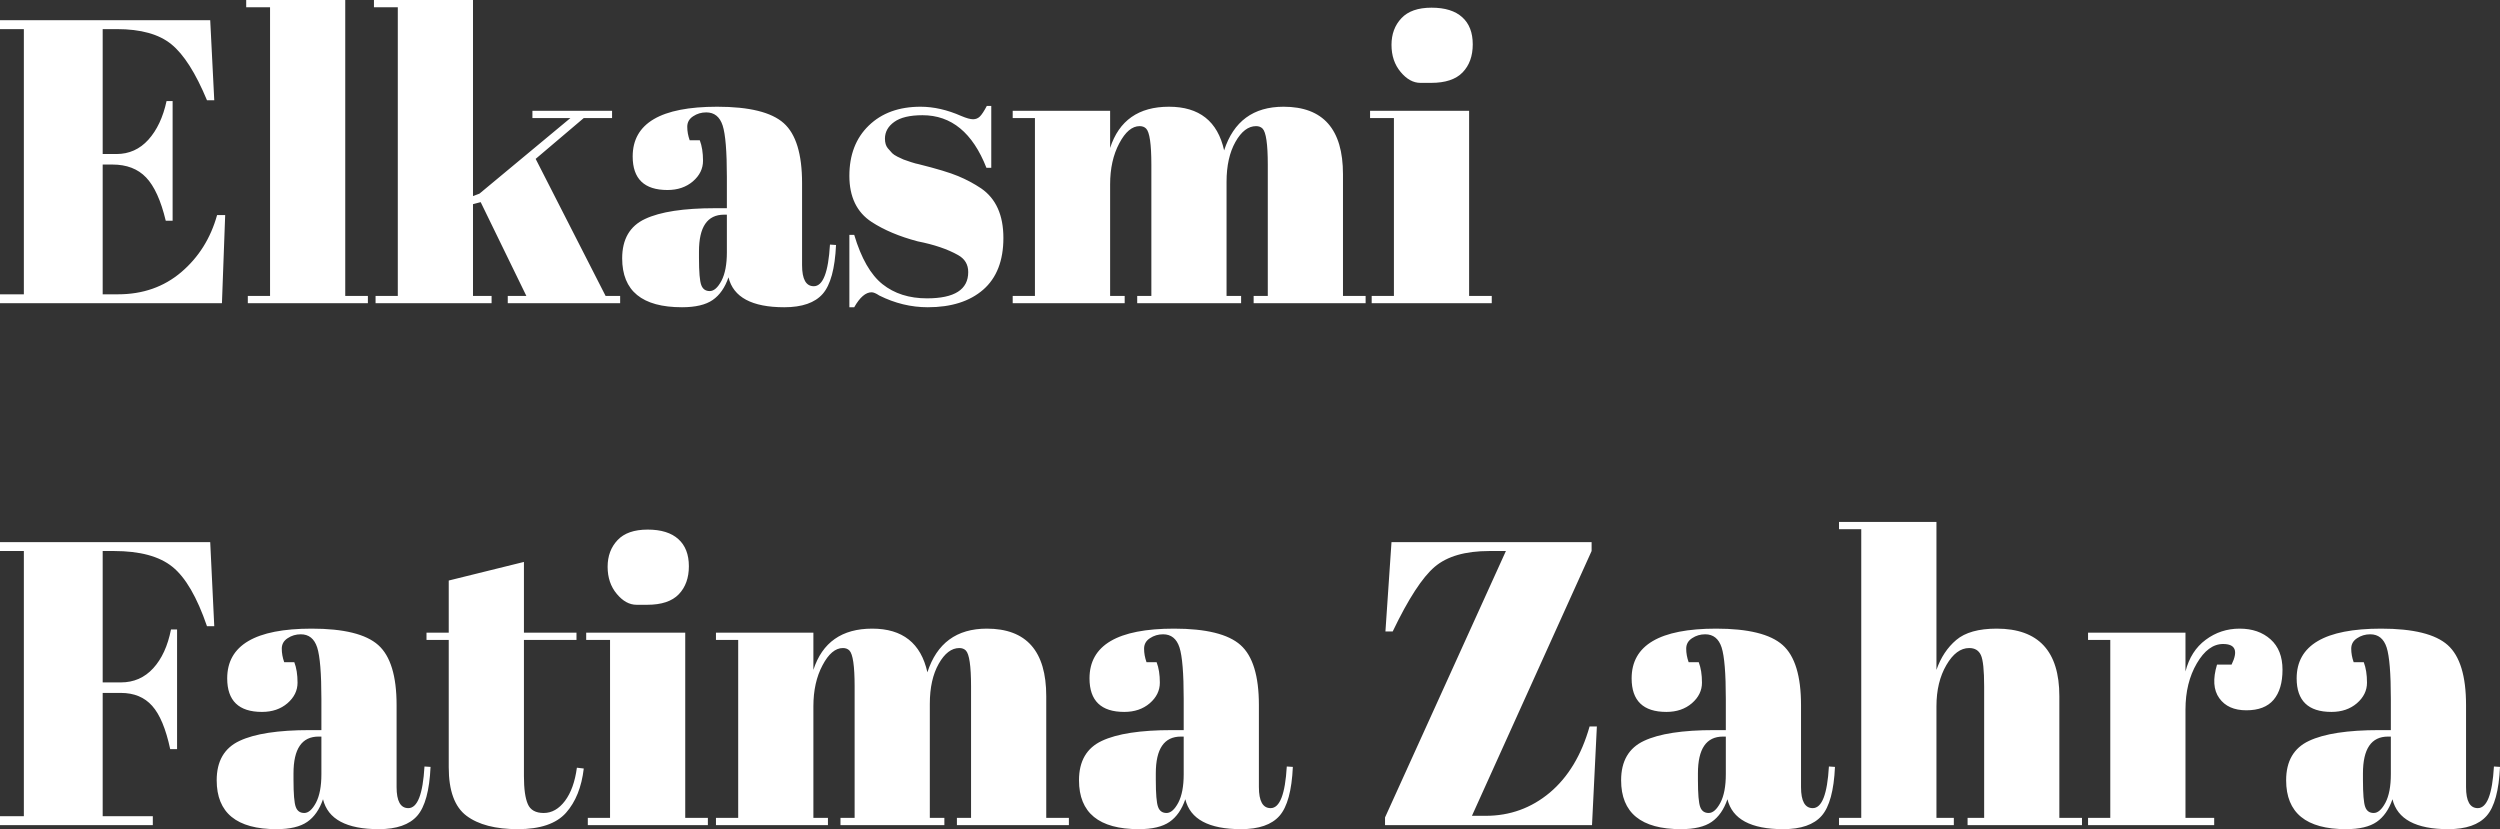 <svg xmlns="http://www.w3.org/2000/svg" viewBox="0 15.4 309.2 102.55" data-asc="1.058" width="309.2" height="102.55"><rect x="0" y="15.4" width="309.2" height="102.55" fill="#333333" stroke="none"/><defs/><g><g fill="#ffffff"><g transform="translate(0, 0)"><path d="M0 17.90L26 17.90L26.50 27.80L25.60 27.80Q23.50 22.75 21.20 20.88Q18.90 19.00 14.45 19.00L12.70 19.00L12.70 34.45L14.40 34.45Q16.75 34.45 18.35 32.68Q19.95 30.90 20.60 27.90L21.35 27.90L21.35 42.70L20.50 42.70Q19.60 38.95 18.07 37.35Q16.55 35.75 13.90 35.75L12.70 35.75L12.70 51.80L14.60 51.80Q19.20 51.80 22.43 49.05Q25.65 46.30 26.85 42.00L27.85 42.00L27.45 52.90L0 52.90L0 51.80L2.95 51.80L2.95 19.00L0 19.00L0 17.90ZM30.45 15.40L42.70 15.40L42.70 52.00L45.50 52.00L45.50 52.90L30.65 52.90L30.65 52.00L33.40 52.00L33.40 16.30L30.45 16.30L30.45 15.40ZM62.80 52.90L62.80 52.00L65.10 52.00L59.45 40.40L58.50 40.65L58.50 52.00L60.80 52.00L60.80 52.90L46.45 52.90L46.45 52.00L49.20 52.00L49.20 16.30L46.25 16.30L46.25 15.40L58.50 15.40L58.50 39.65L59.30 39.35L70.55 30.00L65.85 30.00L65.85 29.10L75.70 29.10L75.70 30.00L72.20 30.00L66.25 35.05L74.90 52.00L76.70 52.00L76.70 52.90L62.80 52.90ZM88.45 41.15L89.90 41.15L89.90 37.30Q89.90 32.55 89.38 30.93Q88.85 29.30 87.35 29.30Q86.45 29.30 85.73 29.78Q85 30.25 85 31.08Q85 31.90 85.30 32.75L86.55 32.75Q86.95 33.80 86.95 35.28Q86.95 36.75 85.70 37.83Q84.45 38.90 82.55 38.90Q78.25 38.90 78.25 34.75Q78.25 28.60 88.70 28.60Q94.65 28.60 96.93 30.63Q99.20 32.65 99.20 38.05L99.20 48.20Q99.20 50.80 100.65 50.80Q102.35 50.80 102.65 45.65L103.40 45.70Q103.20 50.10 101.75 51.75Q100.30 53.40 97 53.40Q91 53.40 90.10 49.70Q89.45 51.60 88.15 52.50Q86.85 53.40 84.35 53.40Q76.95 53.40 76.95 47.35Q76.95 43.80 79.78 42.48Q82.60 41.15 88.45 41.15M86.45 47.30Q86.45 49.90 86.73 50.65Q87 51.40 87.78 51.40Q88.55 51.40 89.23 50.13Q89.90 48.85 89.90 46.60L89.90 41.95L89.55 41.95Q86.45 41.95 86.45 46.50L86.45 47.30ZM105.05 53.40L105.05 44.45L105.65 44.45Q106.95 48.80 109.15 50.55Q111.35 52.30 114.65 52.30Q119.75 52.30 119.75 49.05Q119.75 47.65 118.50 46.95Q116.55 45.85 113.50 45.25Q110.10 44.35 107.80 42.85Q105.05 41.05 105.05 37.15Q105.05 33.25 107.45 30.93Q109.85 28.60 113.85 28.60Q116.30 28.60 118.90 29.75Q119.85 30.15 120.35 30.15Q120.85 30.15 121.20 29.80Q121.55 29.45 122.05 28.50L122.60 28.50L122.60 36.15L122 36.15Q119.45 29.65 114.10 29.65Q111.75 29.65 110.60 30.48Q109.45 31.30 109.45 32.55Q109.45 33.30 109.80 33.73Q110.15 34.15 110.35 34.35Q110.55 34.55 111 34.78Q111.45 35 111.75 35.13Q112.05 35.25 112.68 35.45Q113.30 35.65 113.60 35.70Q117 36.55 118.50 37.18Q120 37.80 121.35 38.70Q124.10 40.60 124.10 44.83Q124.10 49.05 121.60 51.23Q119.10 53.40 114.75 53.40Q111.65 53.40 108.75 51.95Q108.15 51.55 107.80 51.55Q106.70 51.55 105.65 53.40L105.05 53.40ZM125.25 29.10L137.30 29.10L137.30 33.70Q138.95 28.60 144.58 28.60Q150.20 28.60 151.40 34Q153.15 28.60 158.75 28.60Q166.10 28.60 166.10 36.95L166.10 52.00L168.90 52.00L168.90 52.90L155.05 52.90L155.05 52.00L156.80 52.00L156.80 35.75Q156.80 31.95 156.15 31.30Q155.85 31.00 155.35 31.00Q153.90 31.00 152.80 32.95Q151.70 34.90 151.70 37.90L151.70 52.00L153.50 52.00L153.50 52.90L140.65 52.90L140.65 52.00L142.40 52.00L142.40 35.75Q142.40 31.95 141.75 31.30Q141.45 31.00 140.95 31.00Q139.55 31.00 138.43 33.13Q137.30 35.25 137.30 38.20L137.30 52.00L139.10 52.00L139.10 52.90L125.25 52.90L125.25 52.00L128 52.00L128 30.00L125.25 30.00L125.25 29.10ZM177.00 25.65Q177.00 25.65 175.68 25.65Q174.35 25.65 173.23 24.30Q172.10 22.95 172.10 20.95Q172.10 18.95 173.33 17.65Q174.55 16.35 177.05 16.35Q179.55 16.35 180.85 17.53Q182.15 18.70 182.15 20.88Q182.15 23.05 180.90 24.35Q179.65 25.65 177.00 25.65M169.45 29.10L181.70 29.10L181.70 52.00L184.50 52.00L184.50 52.90L169.65 52.90L169.65 52.00L172.40 52.00L172.40 30.00L169.45 30.00L169.45 29.10Z"/></g><g transform="translate(0, 64.55)"><path d="M0 17.90L26 17.90L26.50 28.30L25.60 28.30Q23.75 22.90 21.32 20.95Q18.90 19.00 14.10 19.00L12.70 19.00L12.70 35.25L14.95 35.25Q17.35 35.25 18.95 33.50Q20.55 31.75 21.15 28.70L21.90 28.70L21.90 43.50L21.05 43.50Q20.25 39.75 18.82 38.15Q17.40 36.55 14.95 36.55L12.70 36.55L12.70 51.80L18.90 51.80L18.90 52.90L0 52.90L0 51.80L2.95 51.80L2.95 19.00L0 19.00L0 17.90ZM38.30 41.15L39.75 41.15L39.75 37.30Q39.75 32.55 39.23 30.93Q38.70 29.30 37.20 29.30Q36.30 29.30 35.58 29.78Q34.85 30.25 34.85 31.08Q34.85 31.90 35.15 32.75L36.40 32.75Q36.80 33.80 36.80 35.28Q36.80 36.75 35.55 37.83Q34.30 38.90 32.40 38.90Q28.10 38.90 28.10 34.75Q28.10 28.60 38.55 28.60Q44.50 28.60 46.78 30.63Q49.05 32.65 49.05 38.05L49.05 48.20Q49.05 50.80 50.50 50.80Q52.20 50.80 52.50 45.65L53.25 45.70Q53.05 50.10 51.60 51.75Q50.15 53.40 46.85 53.40Q40.85 53.40 39.95 49.70Q39.30 51.60 38 52.50Q36.70 53.40 34.20 53.40Q26.80 53.40 26.80 47.35Q26.80 43.80 29.63 42.48Q32.45 41.15 38.30 41.15M36.30 47.30Q36.30 49.90 36.58 50.65Q36.85 51.40 37.63 51.40Q38.40 51.40 39.08 50.13Q39.75 48.85 39.75 46.60L39.75 41.95L39.40 41.95Q36.30 41.95 36.30 46.50L36.30 47.30ZM55.50 45.75L55.50 30.00L52.75 30.00L52.75 29.10L55.50 29.10L55.50 22.65L64.80 20.35L64.80 29.10L71.30 29.10L71.30 30.00L64.80 30.00L64.80 46.85Q64.80 49.20 65.28 50.30Q65.75 51.40 67.25 51.40Q68.75 51.40 69.88 49.90Q71 48.40 71.35 45.80L72.20 45.90Q71.80 49.35 70 51.38Q68.20 53.40 64.05 53.40Q59.90 53.40 57.70 51.75Q55.50 50.10 55.50 45.75ZM80.05 25.65Q80.05 25.65 78.73 25.65Q77.40 25.65 76.28 24.30Q75.15 22.95 75.15 20.95Q75.15 18.95 76.38 17.65Q77.60 16.35 80.10 16.35Q82.60 16.35 83.90 17.53Q85.20 18.70 85.20 20.88Q85.20 23.05 83.95 24.35Q82.70 25.65 80.05 25.65M72.50 29.10L84.75 29.10L84.75 52.00L87.55 52.00L87.55 52.90L72.70 52.90L72.70 52.00L75.45 52.00L75.45 30.00L72.50 30.00L72.50 29.10ZM88.55 29.10L100.60 29.10L100.60 33.70Q102.25 28.60 107.88 28.60Q113.50 28.60 114.70 34Q116.45 28.60 122.05 28.60Q129.40 28.60 129.40 36.95L129.40 52.00L132.20 52.00L132.20 52.90L118.35 52.90L118.35 52.00L120.10 52.00L120.10 35.75Q120.10 31.95 119.45 31.30Q119.15 31.00 118.65 31.00Q117.20 31.00 116.10 32.95Q115.00 34.90 115.00 37.90L115.00 52.00L116.80 52.00L116.80 52.90L103.95 52.90L103.95 52.00L105.70 52.00L105.70 35.75Q105.70 31.95 105.05 31.30Q104.75 31.00 104.25 31.00Q102.85 31.00 101.73 33.13Q100.60 35.25 100.60 38.20L100.60 52.00L102.40 52.00L102.40 52.90L88.55 52.90L88.55 52.00L91.30 52.00L91.30 30.00L88.55 30.00L88.55 29.10ZM144.95 41.15L146.40 41.15L146.40 37.30Q146.40 32.55 145.88 30.93Q145.35 29.30 143.85 29.30Q142.95 29.30 142.23 29.78Q141.50 30.25 141.50 31.08Q141.50 31.90 141.80 32.75L143.05 32.75Q143.45 33.80 143.45 35.28Q143.45 36.75 142.20 37.83Q140.95 38.90 139.05 38.90Q134.75 38.90 134.75 34.75Q134.75 28.60 145.20 28.60Q151.15 28.60 153.43 30.63Q155.70 32.65 155.70 38.05L155.70 48.20Q155.70 50.80 157.15 50.80Q158.85 50.80 159.15 45.65L159.90 45.70Q159.70 50.10 158.25 51.75Q156.80 53.40 153.50 53.40Q147.50 53.40 146.60 49.70Q145.95 51.60 144.65 52.50Q143.35 53.40 140.85 53.40Q133.45 53.40 133.45 47.35Q133.45 43.80 136.28 42.48Q139.10 41.15 144.95 41.15M142.95 47.30Q142.95 49.90 143.23 50.65Q143.50 51.40 144.28 51.40Q145.05 51.40 145.73 50.13Q146.40 48.85 146.40 46.60L146.40 41.95L146.05 41.95Q142.95 41.95 142.95 46.50L142.95 47.30ZM196.85 17.90L196.85 19.00L182.05 51.75L183.75 51.75Q188.25 51.75 191.68 48.88Q195.10 46.00 196.60 40.70L197.50 40.70L196.90 52.90L171.30 52.90L171.30 51.95L186.25 19.00L184.20 19.00Q179.75 19.00 177.45 20.95Q175.15 22.90 172.25 28.95L171.35 28.95L172.10 17.90L196.85 17.90ZM212.00 41.15L213.45 41.15L213.45 37.30Q213.45 32.55 212.93 30.93Q212.40 29.30 210.90 29.30Q210.00 29.30 209.28 29.78Q208.55 30.25 208.55 31.08Q208.55 31.90 208.85 32.75L210.10 32.75Q210.50 33.80 210.50 35.28Q210.50 36.75 209.25 37.83Q208.00 38.90 206.10 38.90Q201.80 38.90 201.80 34.75Q201.80 28.60 212.25 28.60Q218.20 28.60 220.48 30.63Q222.75 32.65 222.75 38.05L222.75 48.20Q222.75 50.80 224.20 50.80Q225.90 50.80 226.20 45.65L226.95 45.70Q226.75 50.10 225.30 51.75Q223.85 53.40 220.55 53.40Q214.55 53.40 213.65 49.70Q213.00 51.60 211.70 52.50Q210.40 53.40 207.90 53.40Q200.50 53.40 200.50 47.35Q200.50 43.80 203.33 42.48Q206.15 41.15 212.00 41.15M210.00 47.30Q210.00 49.90 210.28 50.65Q210.55 51.40 211.33 51.40Q212.10 51.40 212.78 50.13Q213.45 48.85 213.45 46.60L213.45 41.95L213.10 41.95Q210.00 41.95 210.00 46.50L210.00 47.30ZM227.45 15.40L239.50 15.40L239.50 33.70Q240.30 31.40 241.95 30.00Q243.60 28.60 246.95 28.60Q254.70 28.60 254.70 36.95L254.70 52.00L257.50 52.00L257.50 52.90L243.35 52.90L243.35 52.00L245.40 52.00L245.40 35.75Q245.40 32.75 245.00 31.88Q244.60 31.00 243.55 31.00Q241.95 31.00 240.73 33.10Q239.50 35.20 239.50 38.20L239.50 52.00L241.65 52.00L241.65 52.90L227.45 52.90L227.45 52.00L230.20 52.00L230.20 16.30L227.45 16.30L227.45 15.40ZM274.95 30.50Q273.10 30.50 271.70 32.90Q270.30 35.30 270.30 38.60L270.30 52.00L273.85 52.00L273.85 52.90L258.25 52.90L258.25 52.00L261.00 52.00L261.00 30.00L258.25 30.00L258.25 29.10L270.30 29.10L270.30 33.90Q270.95 31.35 272.80 29.98Q274.65 28.60 277.00 28.60Q279.35 28.60 280.83 29.93Q282.30 31.25 282.30 33.68Q282.30 36.10 281.20 37.40Q280.10 38.70 277.83 38.70Q275.55 38.70 274.48 37.20Q273.40 35.70 274.20 33.05L276.00 33.05Q277.25 30.50 274.95 30.50ZM294.25 41.15L295.70 41.15L295.70 37.30Q295.70 32.55 295.18 30.93Q294.65 29.30 293.15 29.30Q292.25 29.30 291.53 29.78Q290.80 30.25 290.80 31.08Q290.80 31.90 291.10 32.75L292.35 32.75Q292.75 33.80 292.75 35.28Q292.75 36.75 291.50 37.83Q290.25 38.90 288.35 38.90Q284.05 38.90 284.05 34.75Q284.05 28.60 294.50 28.60Q300.45 28.60 302.73 30.63Q305.00 32.65 305.00 38.05L305.00 48.20Q305.00 50.80 306.45 50.80Q308.15 50.80 308.45 45.65L309.20 45.70Q309.00 50.10 307.55 51.75Q306.10 53.40 302.80 53.40Q296.80 53.40 295.90 49.70Q295.25 51.60 293.95 52.50Q292.65 53.40 290.15 53.40Q282.75 53.40 282.75 47.35Q282.75 43.80 285.58 42.48Q288.40 41.15 294.25 41.15M292.25 47.30Q292.25 49.90 292.53 50.65Q292.80 51.40 293.58 51.40Q294.35 51.40 295.03 50.13Q295.70 48.85 295.70 46.60L295.70 41.95L295.35 41.95Q292.25 41.95 292.25 46.50L292.25 47.30Z"/></g></g></g></svg>